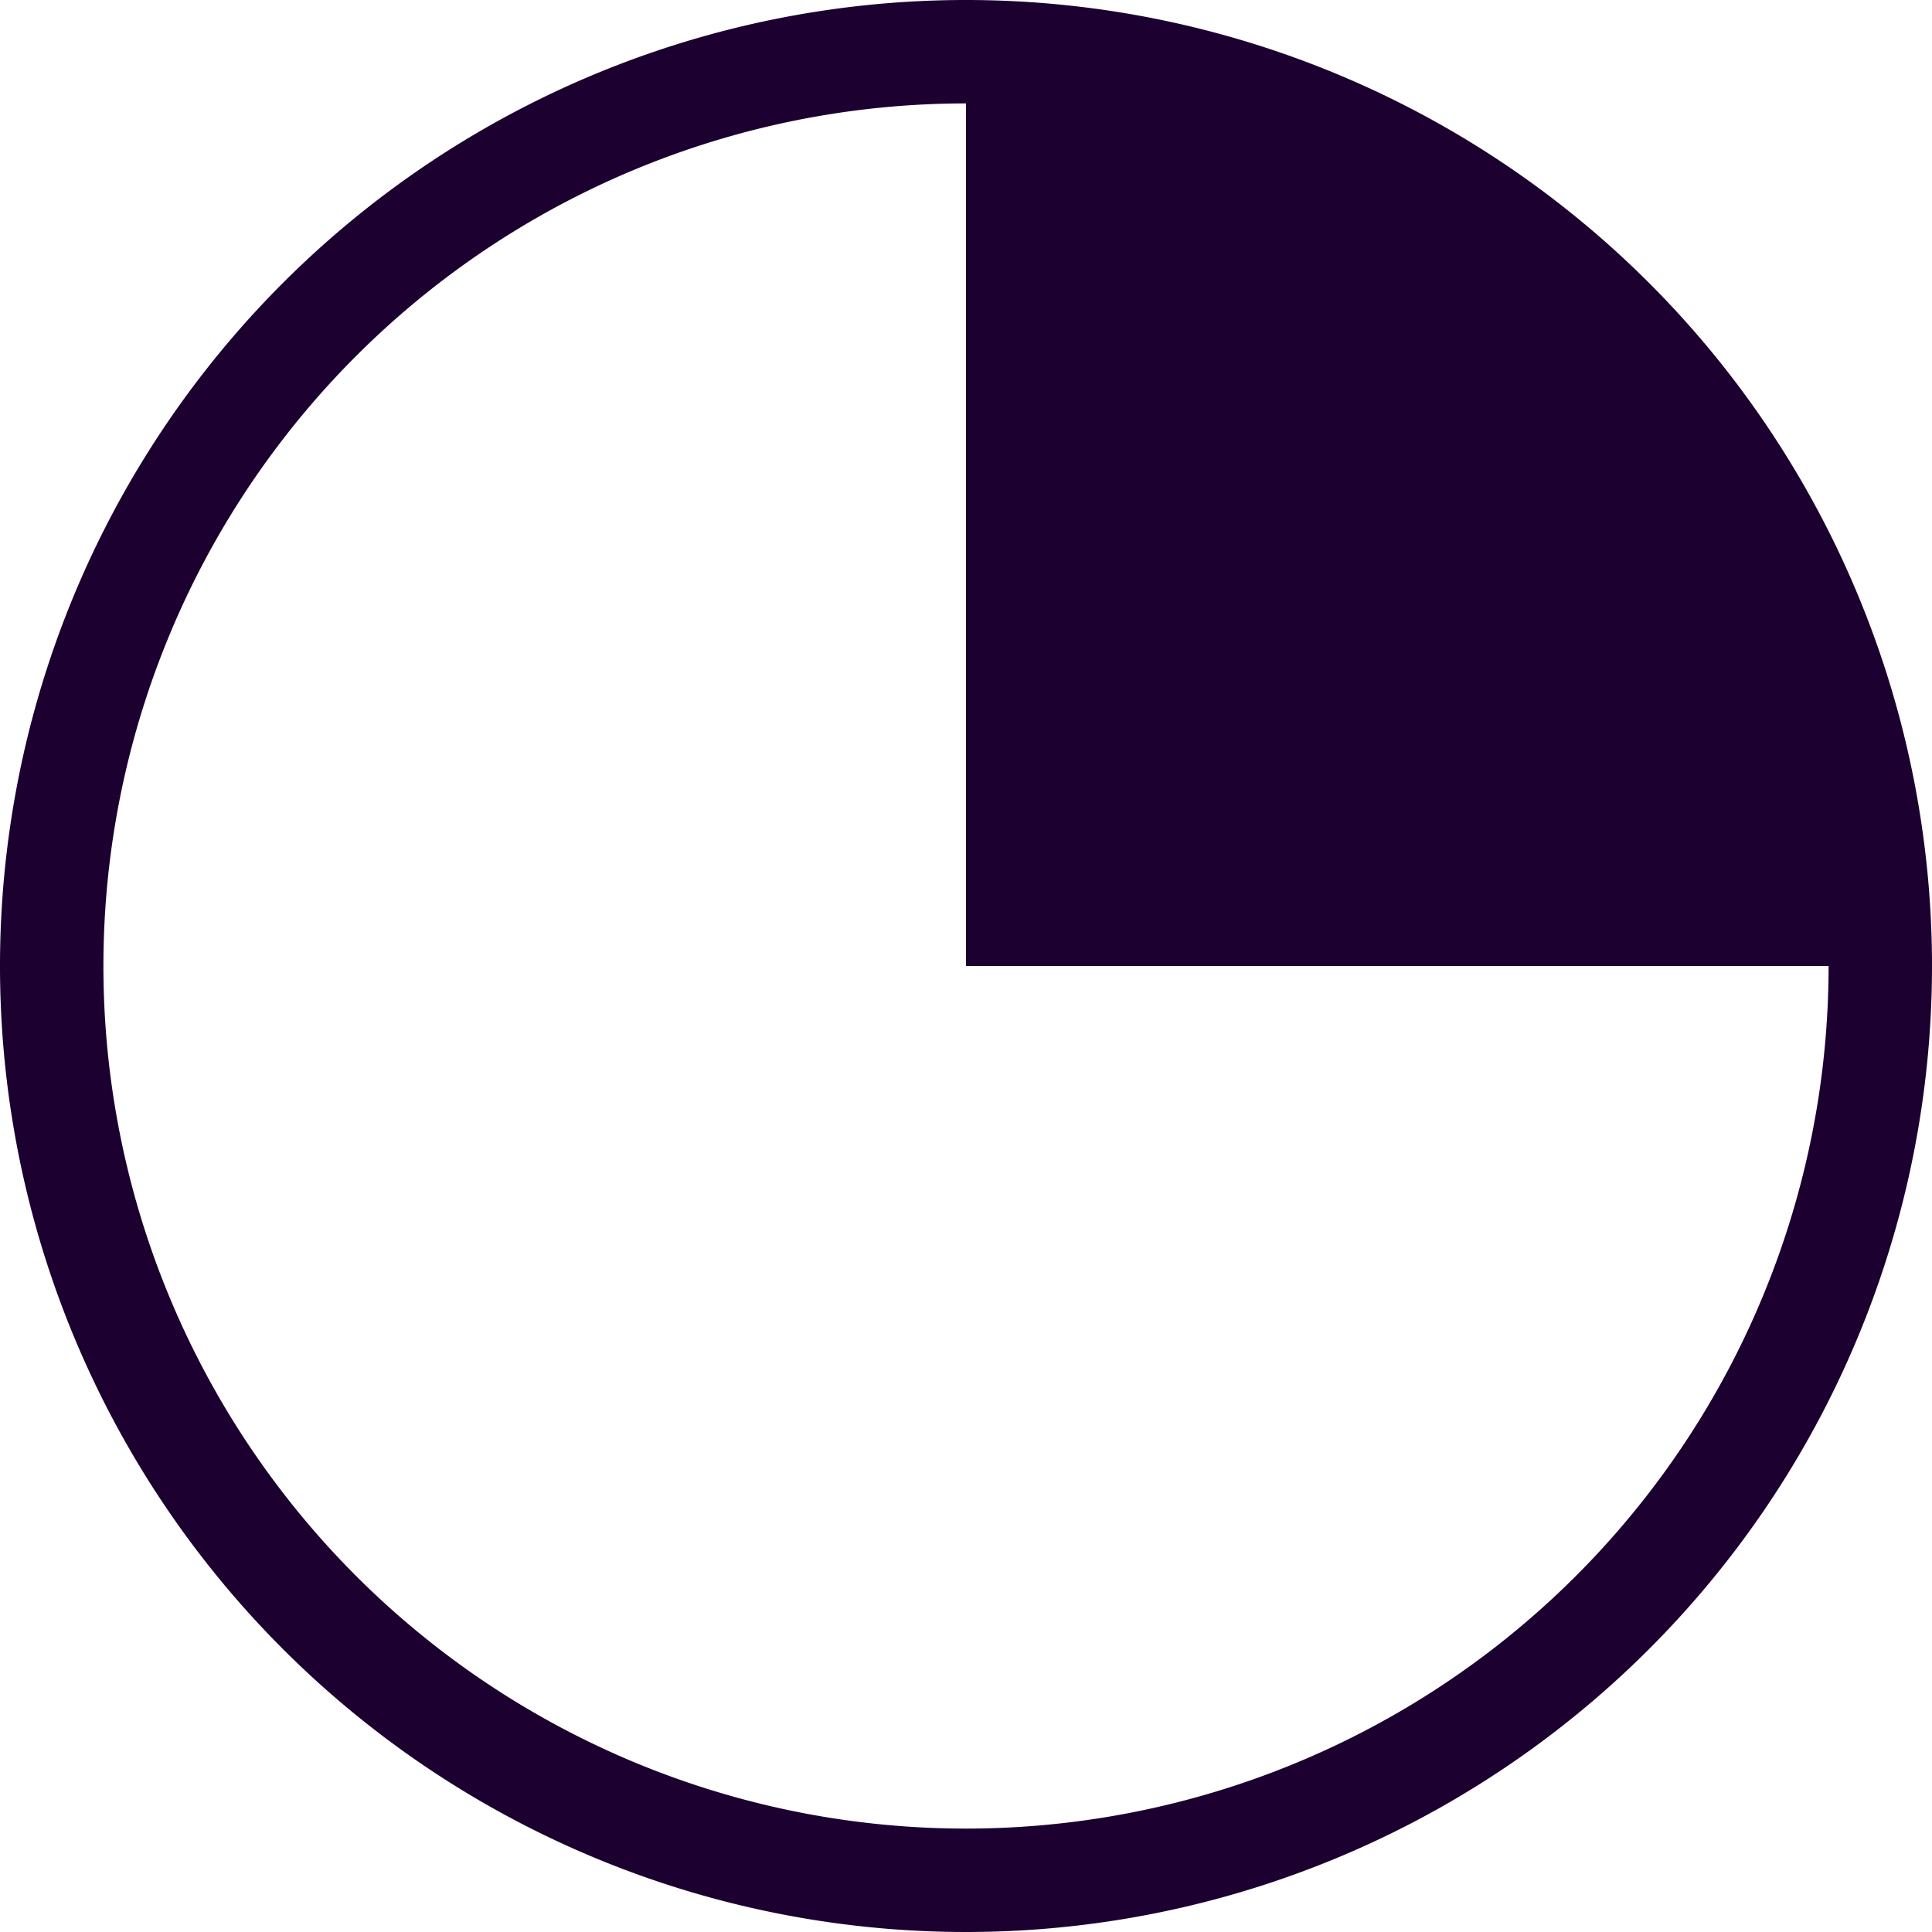 <?xml version="1.0" encoding="UTF-8" standalone="no"?>
<!-- Generator: Adobe Illustrator 19.2.1, SVG Export Plug-In . SVG Version: 6.00 Build 0)  -->

<svg
   xmlns:dc="http://purl.org/dc/elements/1.1/"
   xmlns:cc="http://creativecommons.org/ns#"
   xmlns:rdf="http://www.w3.org/1999/02/22-rdf-syntax-ns#"
   xmlns:svg="http://www.w3.org/2000/svg"
   xmlns="http://www.w3.org/2000/svg"
   xmlns:sodipodi="http://sodipodi.sourceforge.net/DTD/sodipodi-0.dtd"
   xmlns:inkscape="http://www.inkscape.org/namespaces/inkscape"
   version="1.1"
   x="0px"
   y="0px"
   viewBox="0 0 186.814 186.814"
   enable-background="new 0 0 256 256"
   xml:space="preserve"
   id="svg2"
   inkscape:version="0.48.4 r9939"
   width="100%"
   height="100%"
   sodipodi:docname="time.svg"><defs
     id="defs15" /><sodipodi:namedview
     pagecolor="#ffffff"
     bordercolor="#666666"
     borderopacity="1"
     objecttolerance="10"
     gridtolerance="10"
     guidetolerance="10"
     inkscape:pageopacity="0"
     inkscape:pageshadow="2"
     inkscape:window-width="1600"
     inkscape:window-height="845"
     id="namedview13"
     showgrid="false"
     fit-margin-top="0"
     fit-margin-left="0"
     fit-margin-right="0"
     fit-margin-bottom="0"
     inkscape:zoom="0.921875"
     inkscape:cx="-172.35593"
     inkscape:cy="7.169487"
     inkscape:window-x="-2"
     inkscape:window-y="32"
     inkscape:window-maximized="1"
     inkscape:current-layer="svg2" /><path
     sodipodi:type="arc"
     style="fill:none;stroke:#1c0030;stroke-width:10;stroke-linecap:butt;stroke-linejoin:round;stroke-miterlimit:4;stroke-opacity:1;stroke-dasharray:none;stroke-dashoffset:0"
     id="path3002"
     sodipodi:cx="212.06779"
     sodipodi:cy="41.762711"
     sodipodi:rx="88.406776"
     sodipodi:ry="88.406776"
     d="m 300.475,41.763 a 88.407,88.407 0 1 1 -176.814,0 88.407,88.407 0 1 1 176.814,0 z"
     transform="translate(-118.661,51.644)" /><path
     d="m 212.068,-46.644 a 88.407,88.407 0 0 1 88.407,88.407 l -88.407,1e-6 z"
     sodipodi:ry="88.406776"
     sodipodi:rx="88.406776"
     sodipodi:cy="41.762711"
     sodipodi:cx="212.06779"
     id="path3772"
     style="fill:#1c0030;fill-opacity:1;stroke:none"
     sodipodi:type="arc"
     sodipodi:start="4.712389"
     sodipodi:end="6.2831853"
     transform="translate(-118.661,51.644)" /></svg>